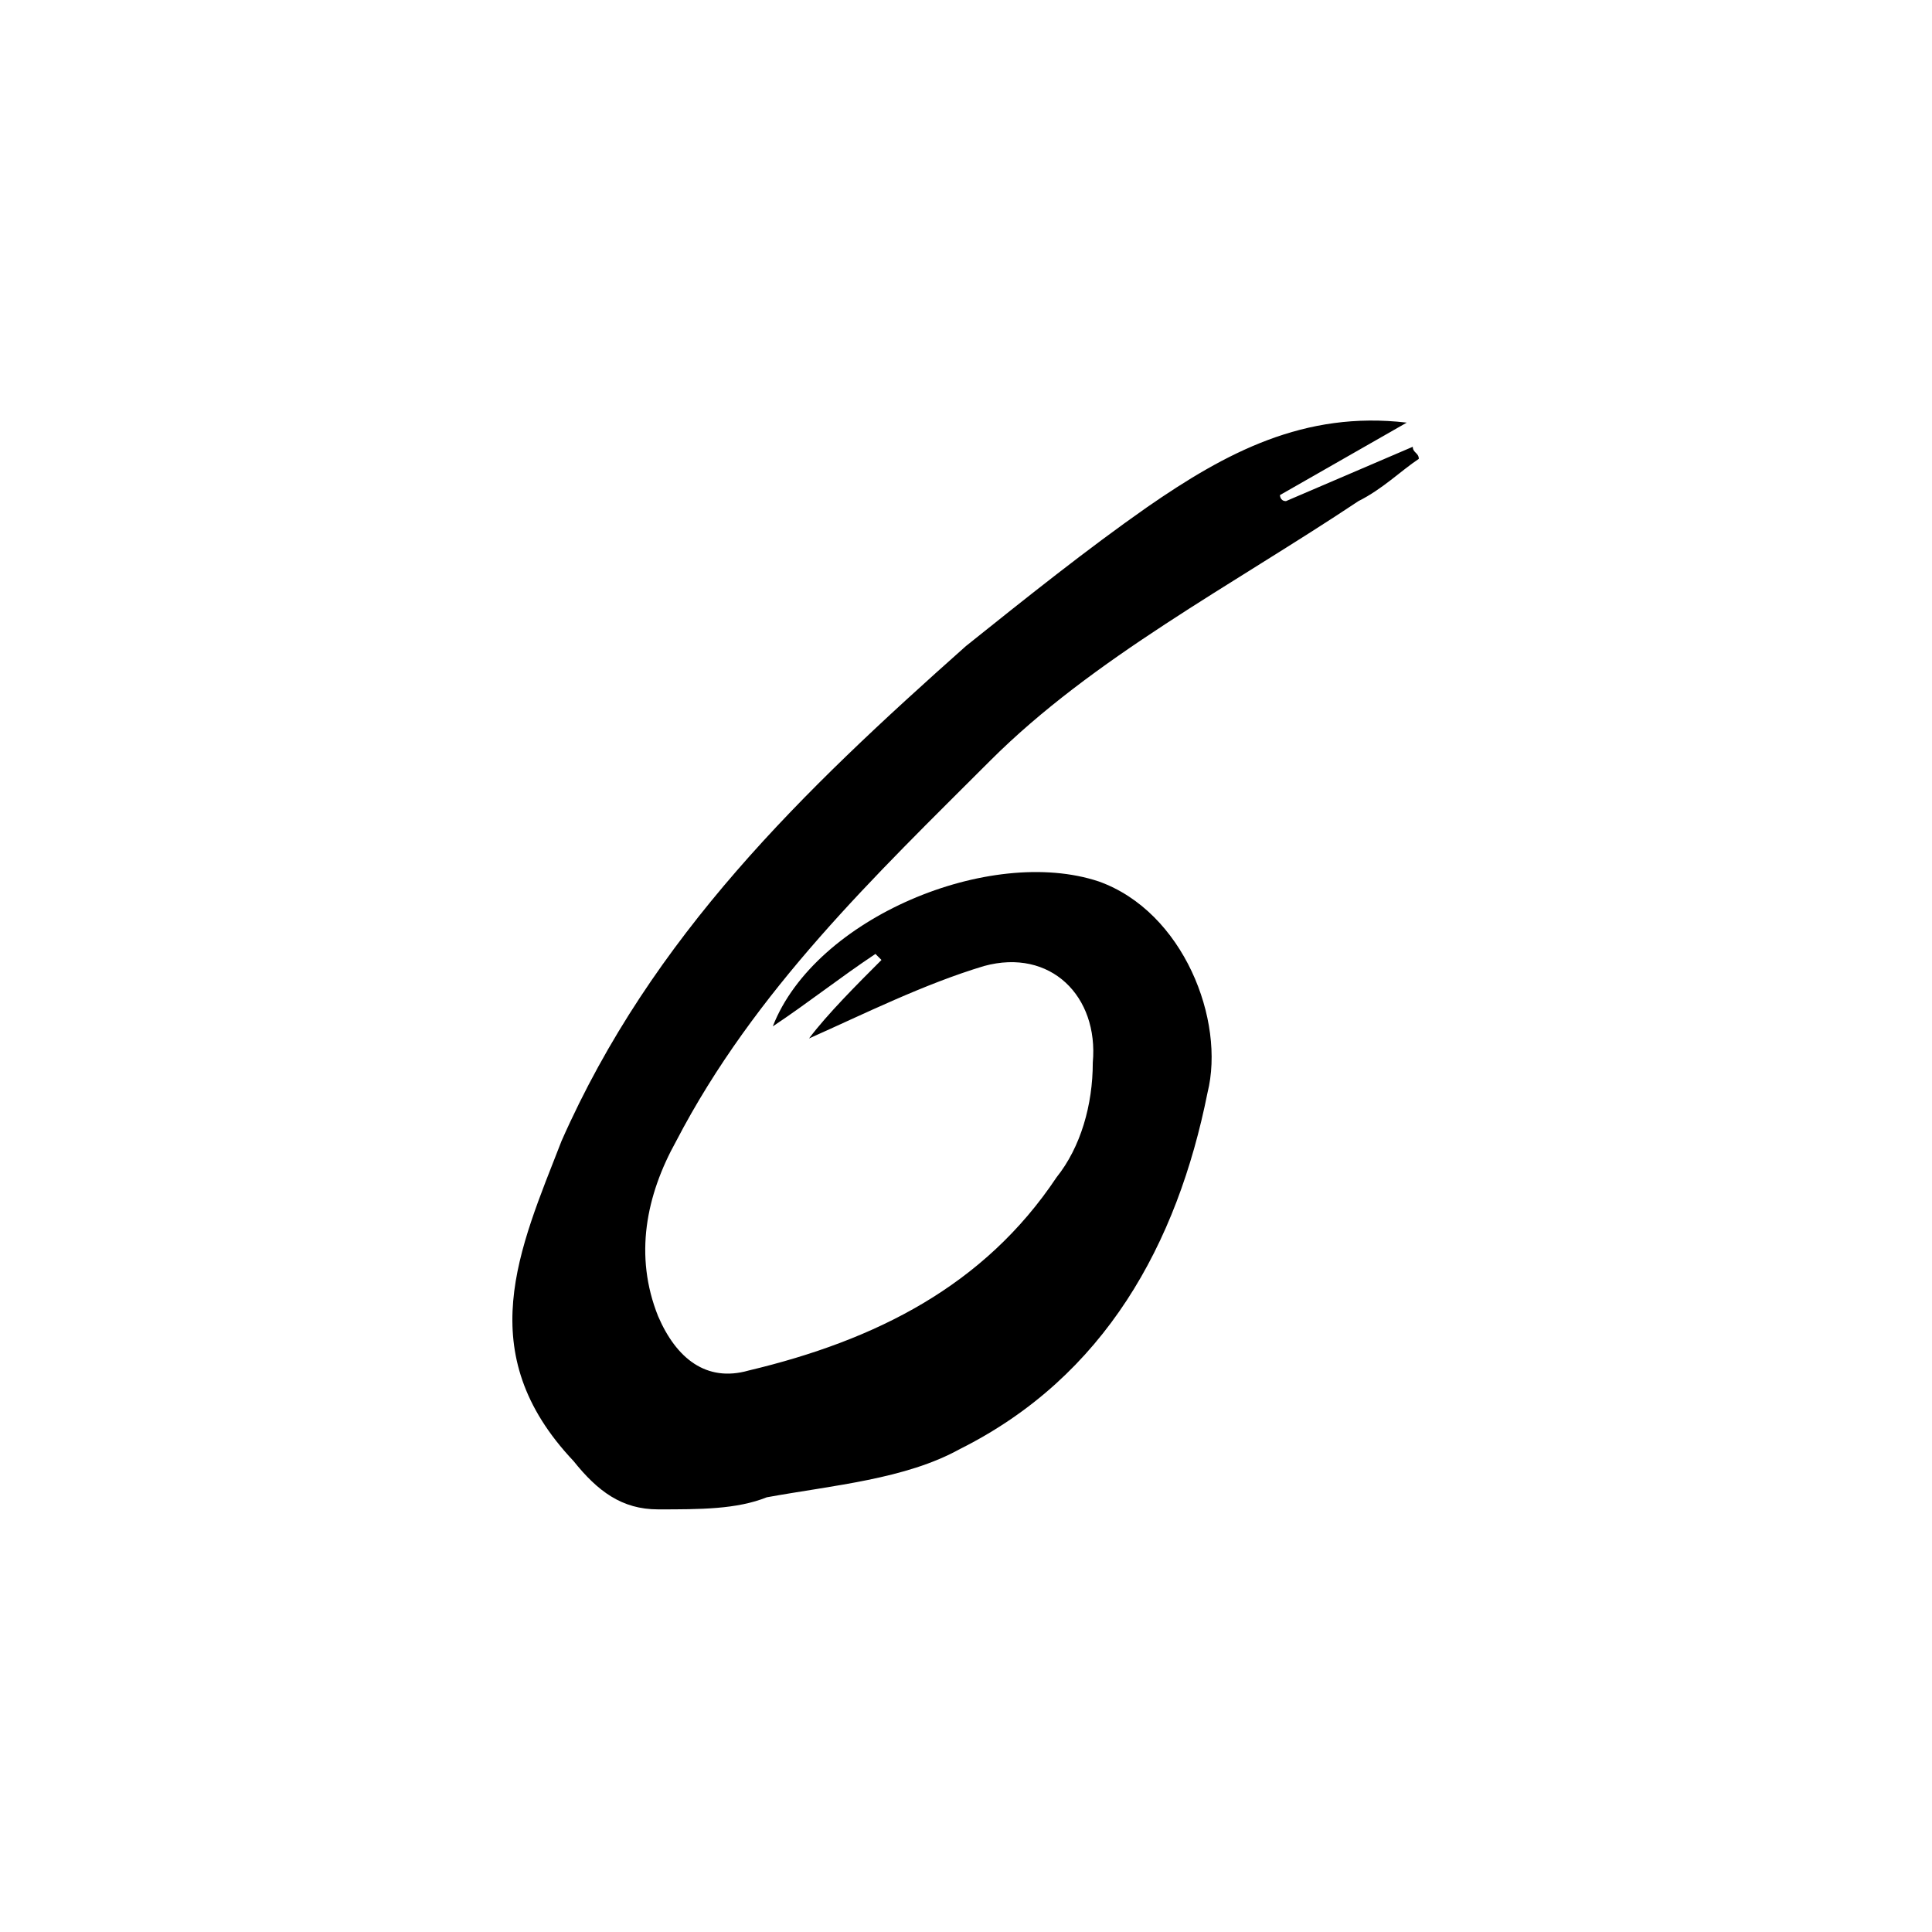 <svg xmlns="http://www.w3.org/2000/svg" viewBox="0 0 32 32"><path d="M23.3 7l-2.1 1.2s0 .1.1.1l2.1-.9c0 .1.1.1.1.2-.3.2-.6.5-1 .7-2.1 1.4-4.4 2.6-6.1 4.3-1.9 1.9-3.9 3.8-5.2 6.3-.5.9-.7 1.9-.3 2.9.3.7.8 1.1 1.5.9 2.1-.5 3.9-1.4 5.1-3.2.4-.5.6-1.2.6-1.9.1-1.1-.7-1.9-1.8-1.6-1 .3-2 .8-2.9 1.2.3-.4.8-.9 1.2-1.3l-.1-.1c-.6.4-1.1.8-1.7 1.2.7-1.8 3.6-3 5.4-2.4 1.4.5 2.1 2.3 1.8 3.5-.5 2.5-1.7 4.7-4.1 5.9-.9.5-2.1.6-3.2.8-.5.2-1.1.2-1.8.2-.6 0-1-.3-1.4-.8-1.7-1.8-.9-3.5-.2-5.3 1.5-3.4 4-5.8 6.7-8.2 1-.8 2-1.6 3-2.3 1.3-.9 2.6-1.6 4.3-1.4z"/></svg>
